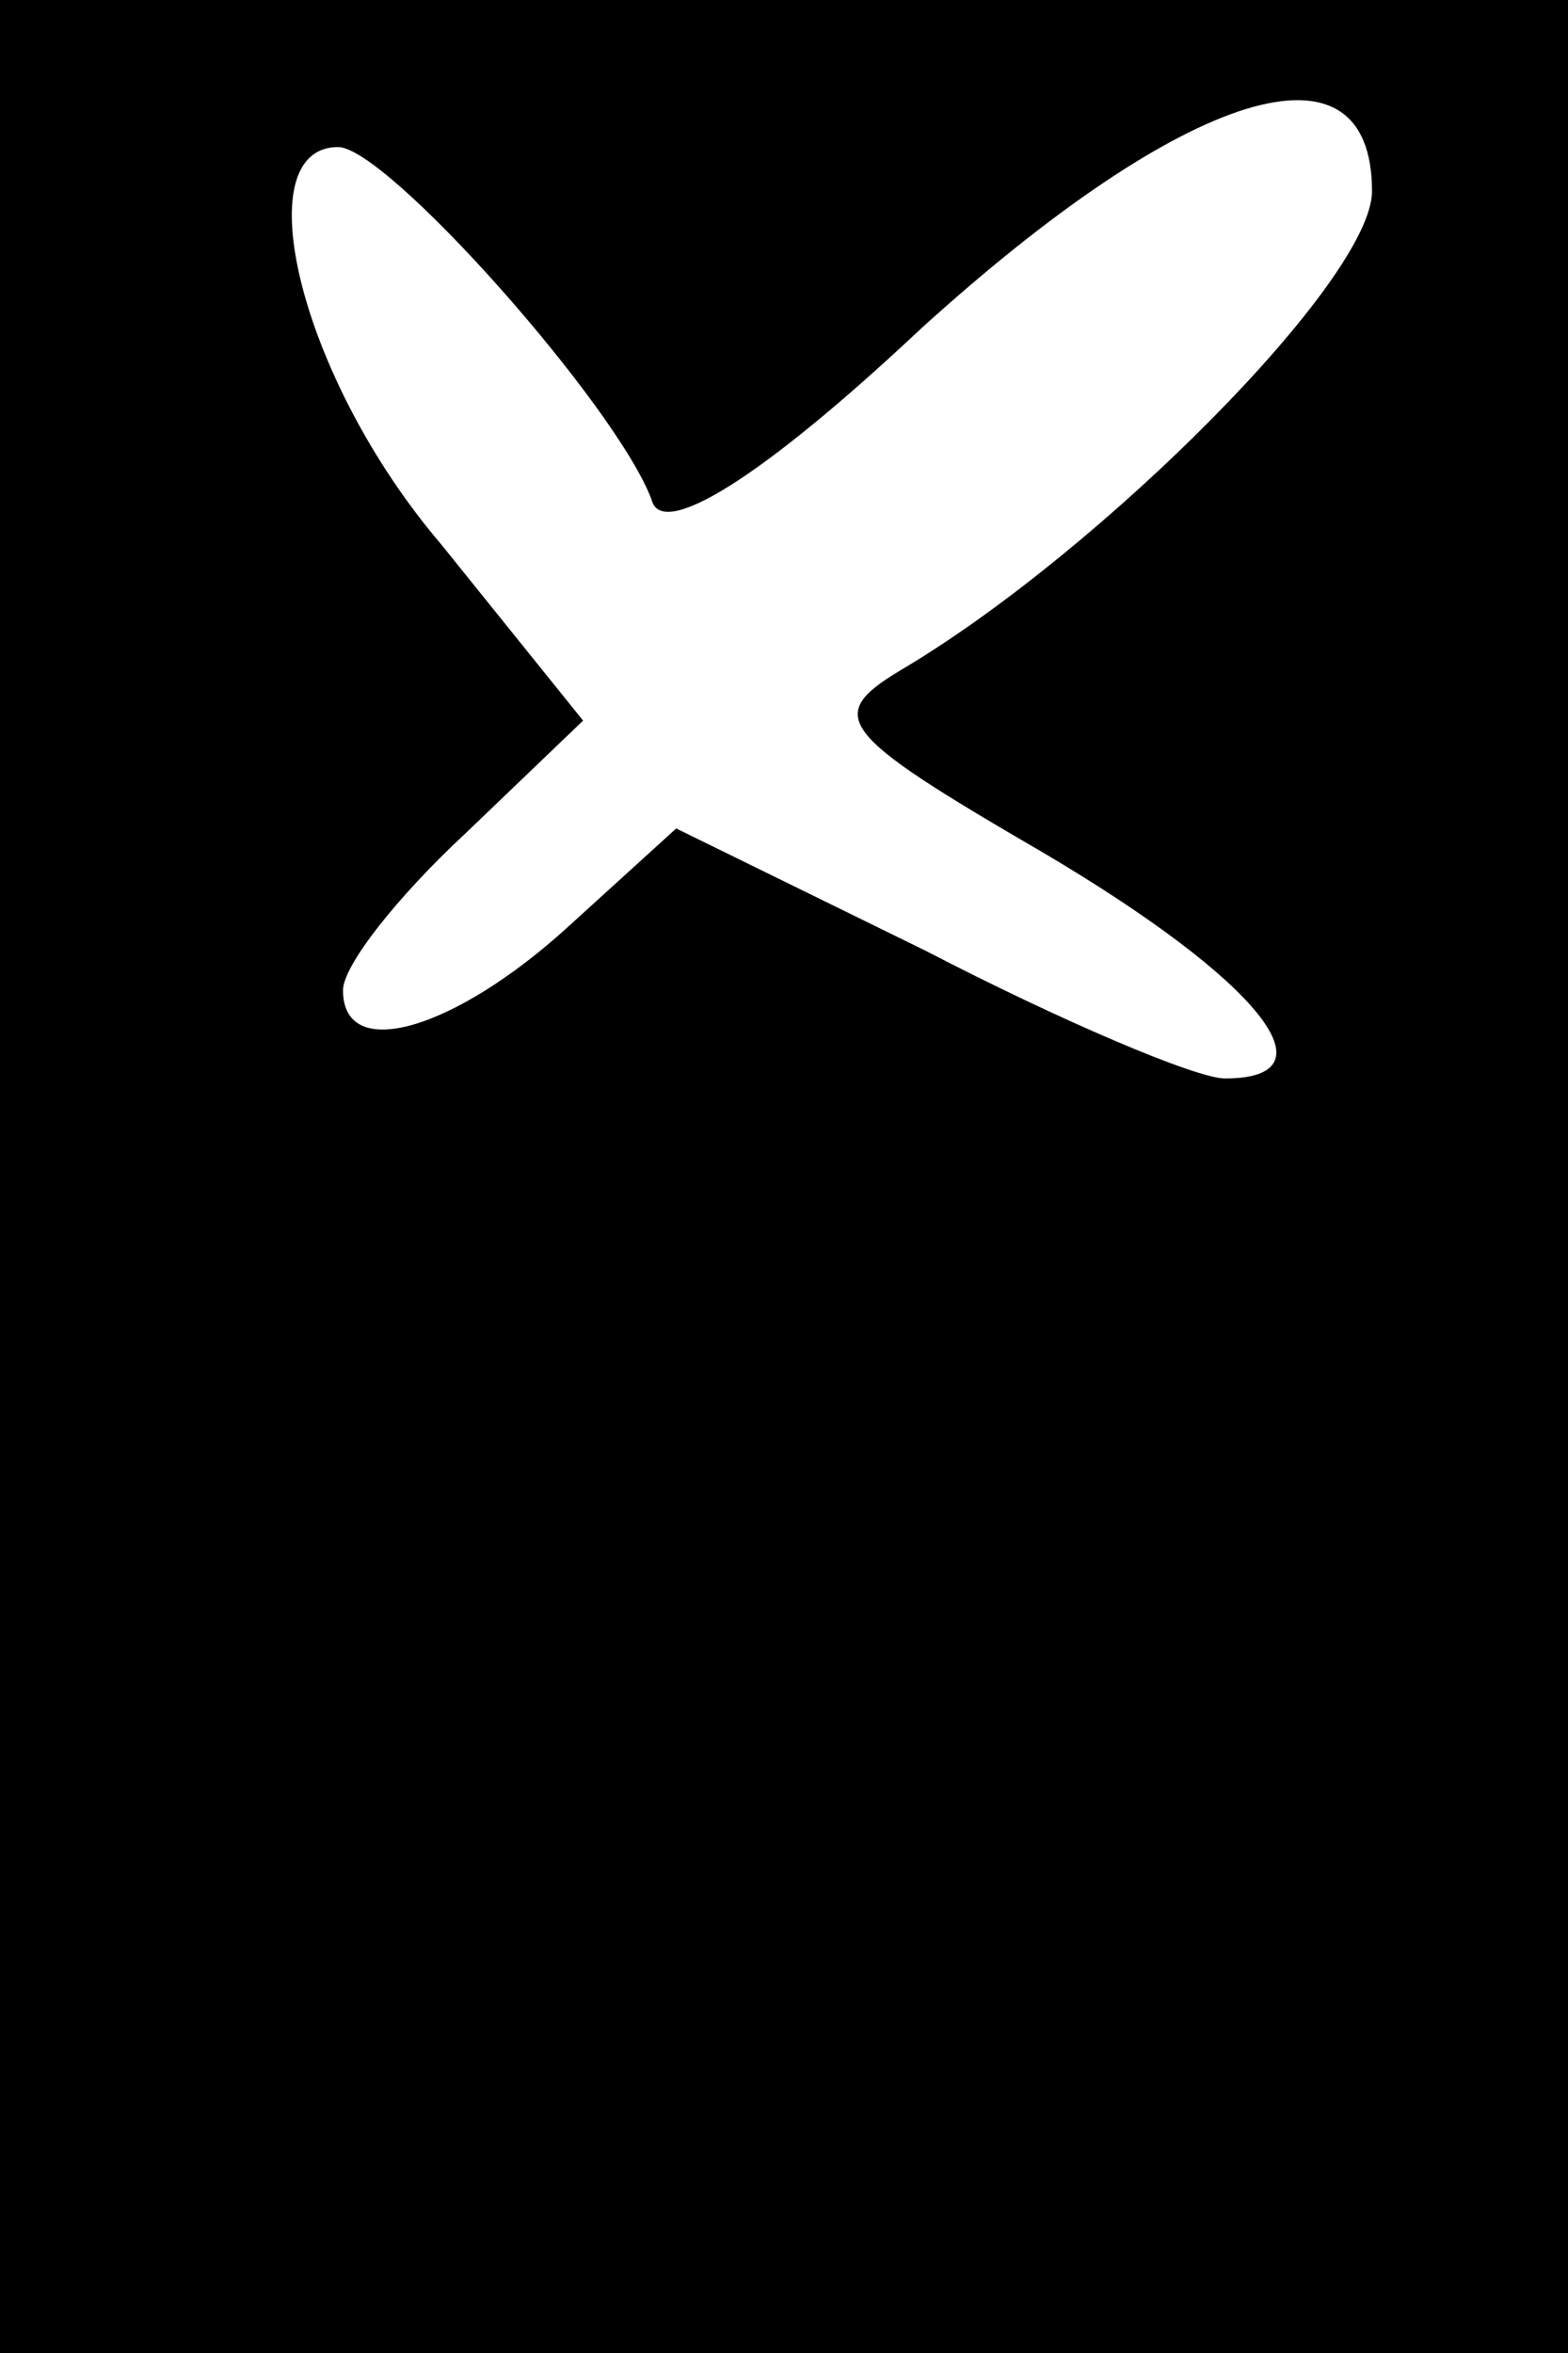 <?xml version="1.0" standalone="no"?>
<!DOCTYPE svg PUBLIC "-//W3C//DTD SVG 20010904//EN"
 "http://www.w3.org/TR/2001/REC-SVG-20010904/DTD/svg10.dtd">
<svg version="1.0" xmlns="http://www.w3.org/2000/svg"
 width="32pt" height="48pt" viewBox="0 0 32 48"
 preserveAspectRatio="xMidYMid meet">
<rect x="0" y="0" width="32" height="48" fill="#808080" stroke="none"/>
<g transform="translate(0,48) scale(0.1,-0.1)"
fill="#000000" stroke="none">
<path fill="#000000" stroke="none" d="M0 240 l0 -240 160 0 160 0 0 240 0
240 -160 0 -160 0 0 -240z"/>
<path fill="#ffffff" stroke="none" d="M280 441 c0 -18 -55 -73 -95 -97 -17
-10 -15 -13 28 -38 44 -26 60 -46 37 -46 -6 0 -34 12 -61 26 l-51 25 -22 -20
c-23 -21 -46 -28 -46 -13 0 5 11 19 25 32 l24 23 -29 36 c-29 34 -40 81 -21
81 10 0 57 -53 64 -72 2 -8 22 4 55 35 54 49 92 61 92 28z"/>
</g>
</svg>
